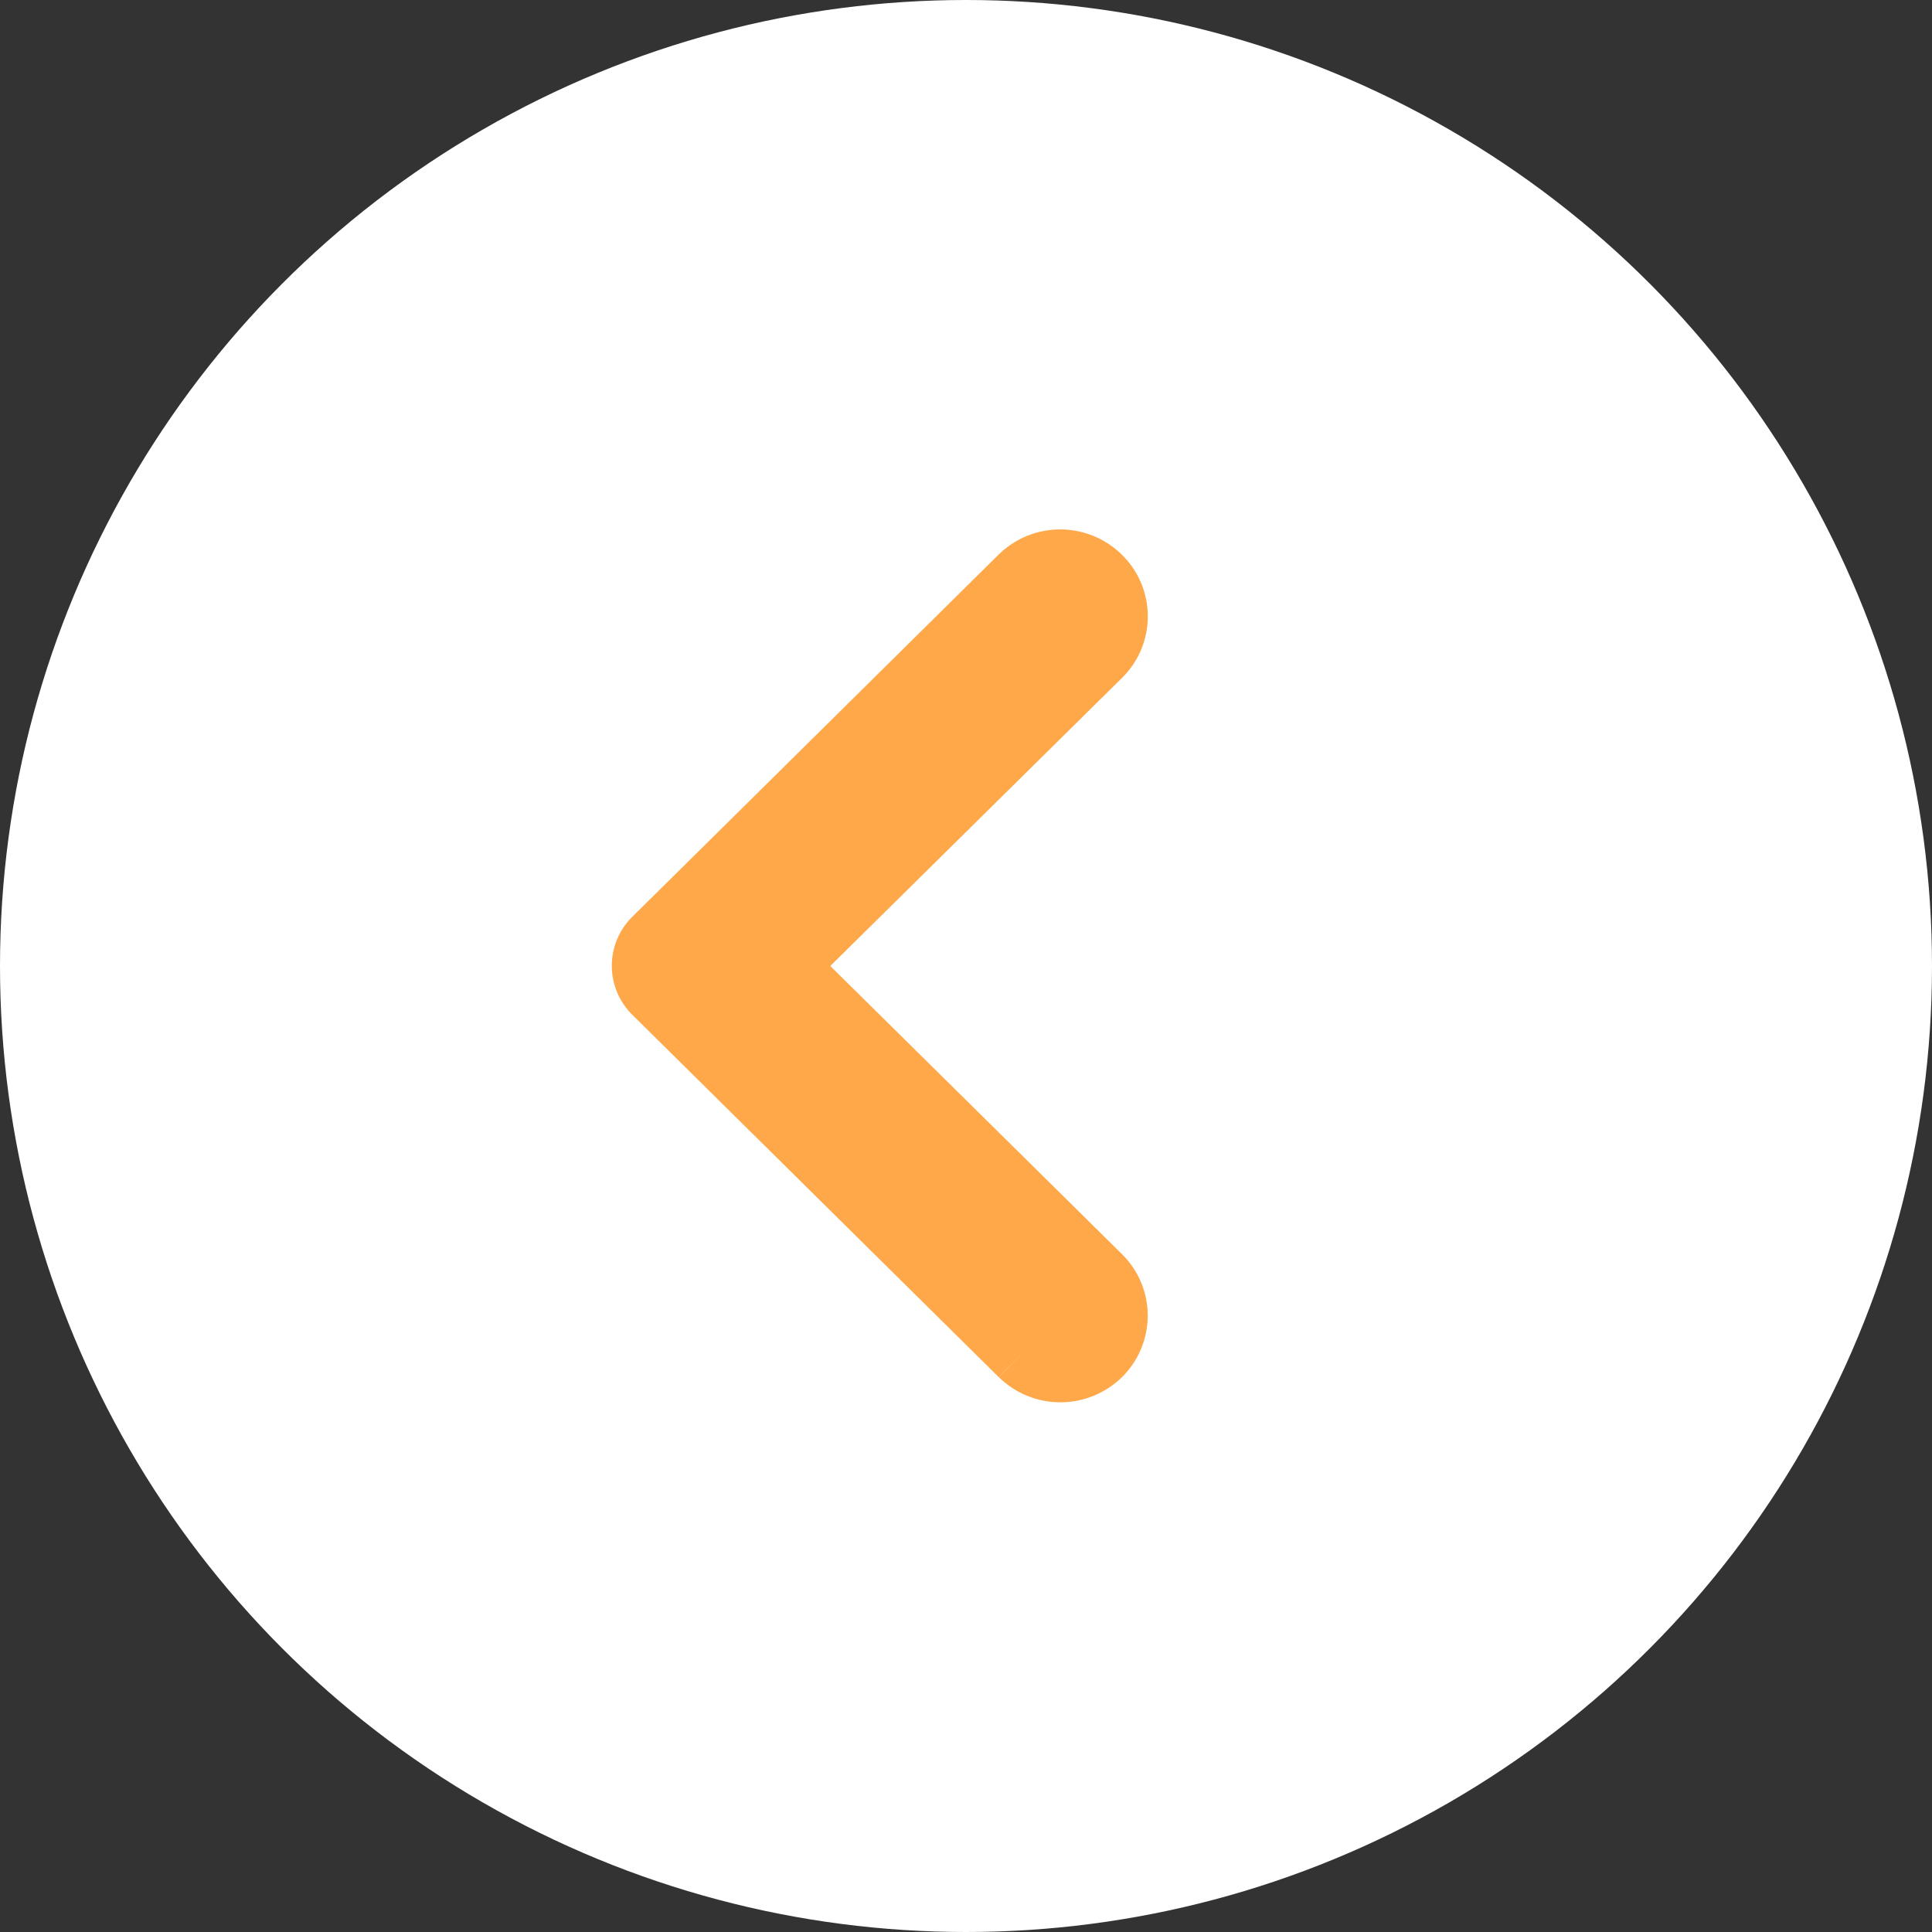<svg xmlns="http://www.w3.org/2000/svg" width="32" height="32" viewBox="0 0 32 32">
  <rect x="0" y="0" width="32" height="32" fill="#333333" stroke="none"/>
  <g id="Group_845" data-name="Group 845" transform="translate(-16 -34)">
    <circle id="Ellipse_4" data-name="Ellipse 4" cx="16" cy="16" r="16" transform="translate(16 34)" fill="#fff"/>
    <path id="Chevron" d="M6.26,13.181l-6.068-6a.64.64,0,0,1,0-.913l6.068-6A.956.956,0,0,1,7.6.274.929.929,0,0,1,7.6,1.6L2.408,6.728,7.6,11.857a.93.93,0,0,1,0,1.324.956.956,0,0,1-1.339,0" transform="translate(26.633 43.272)" fill="#ffa849" stroke="#ffa849" stroke-width="1"/>
  </g>
</svg>
